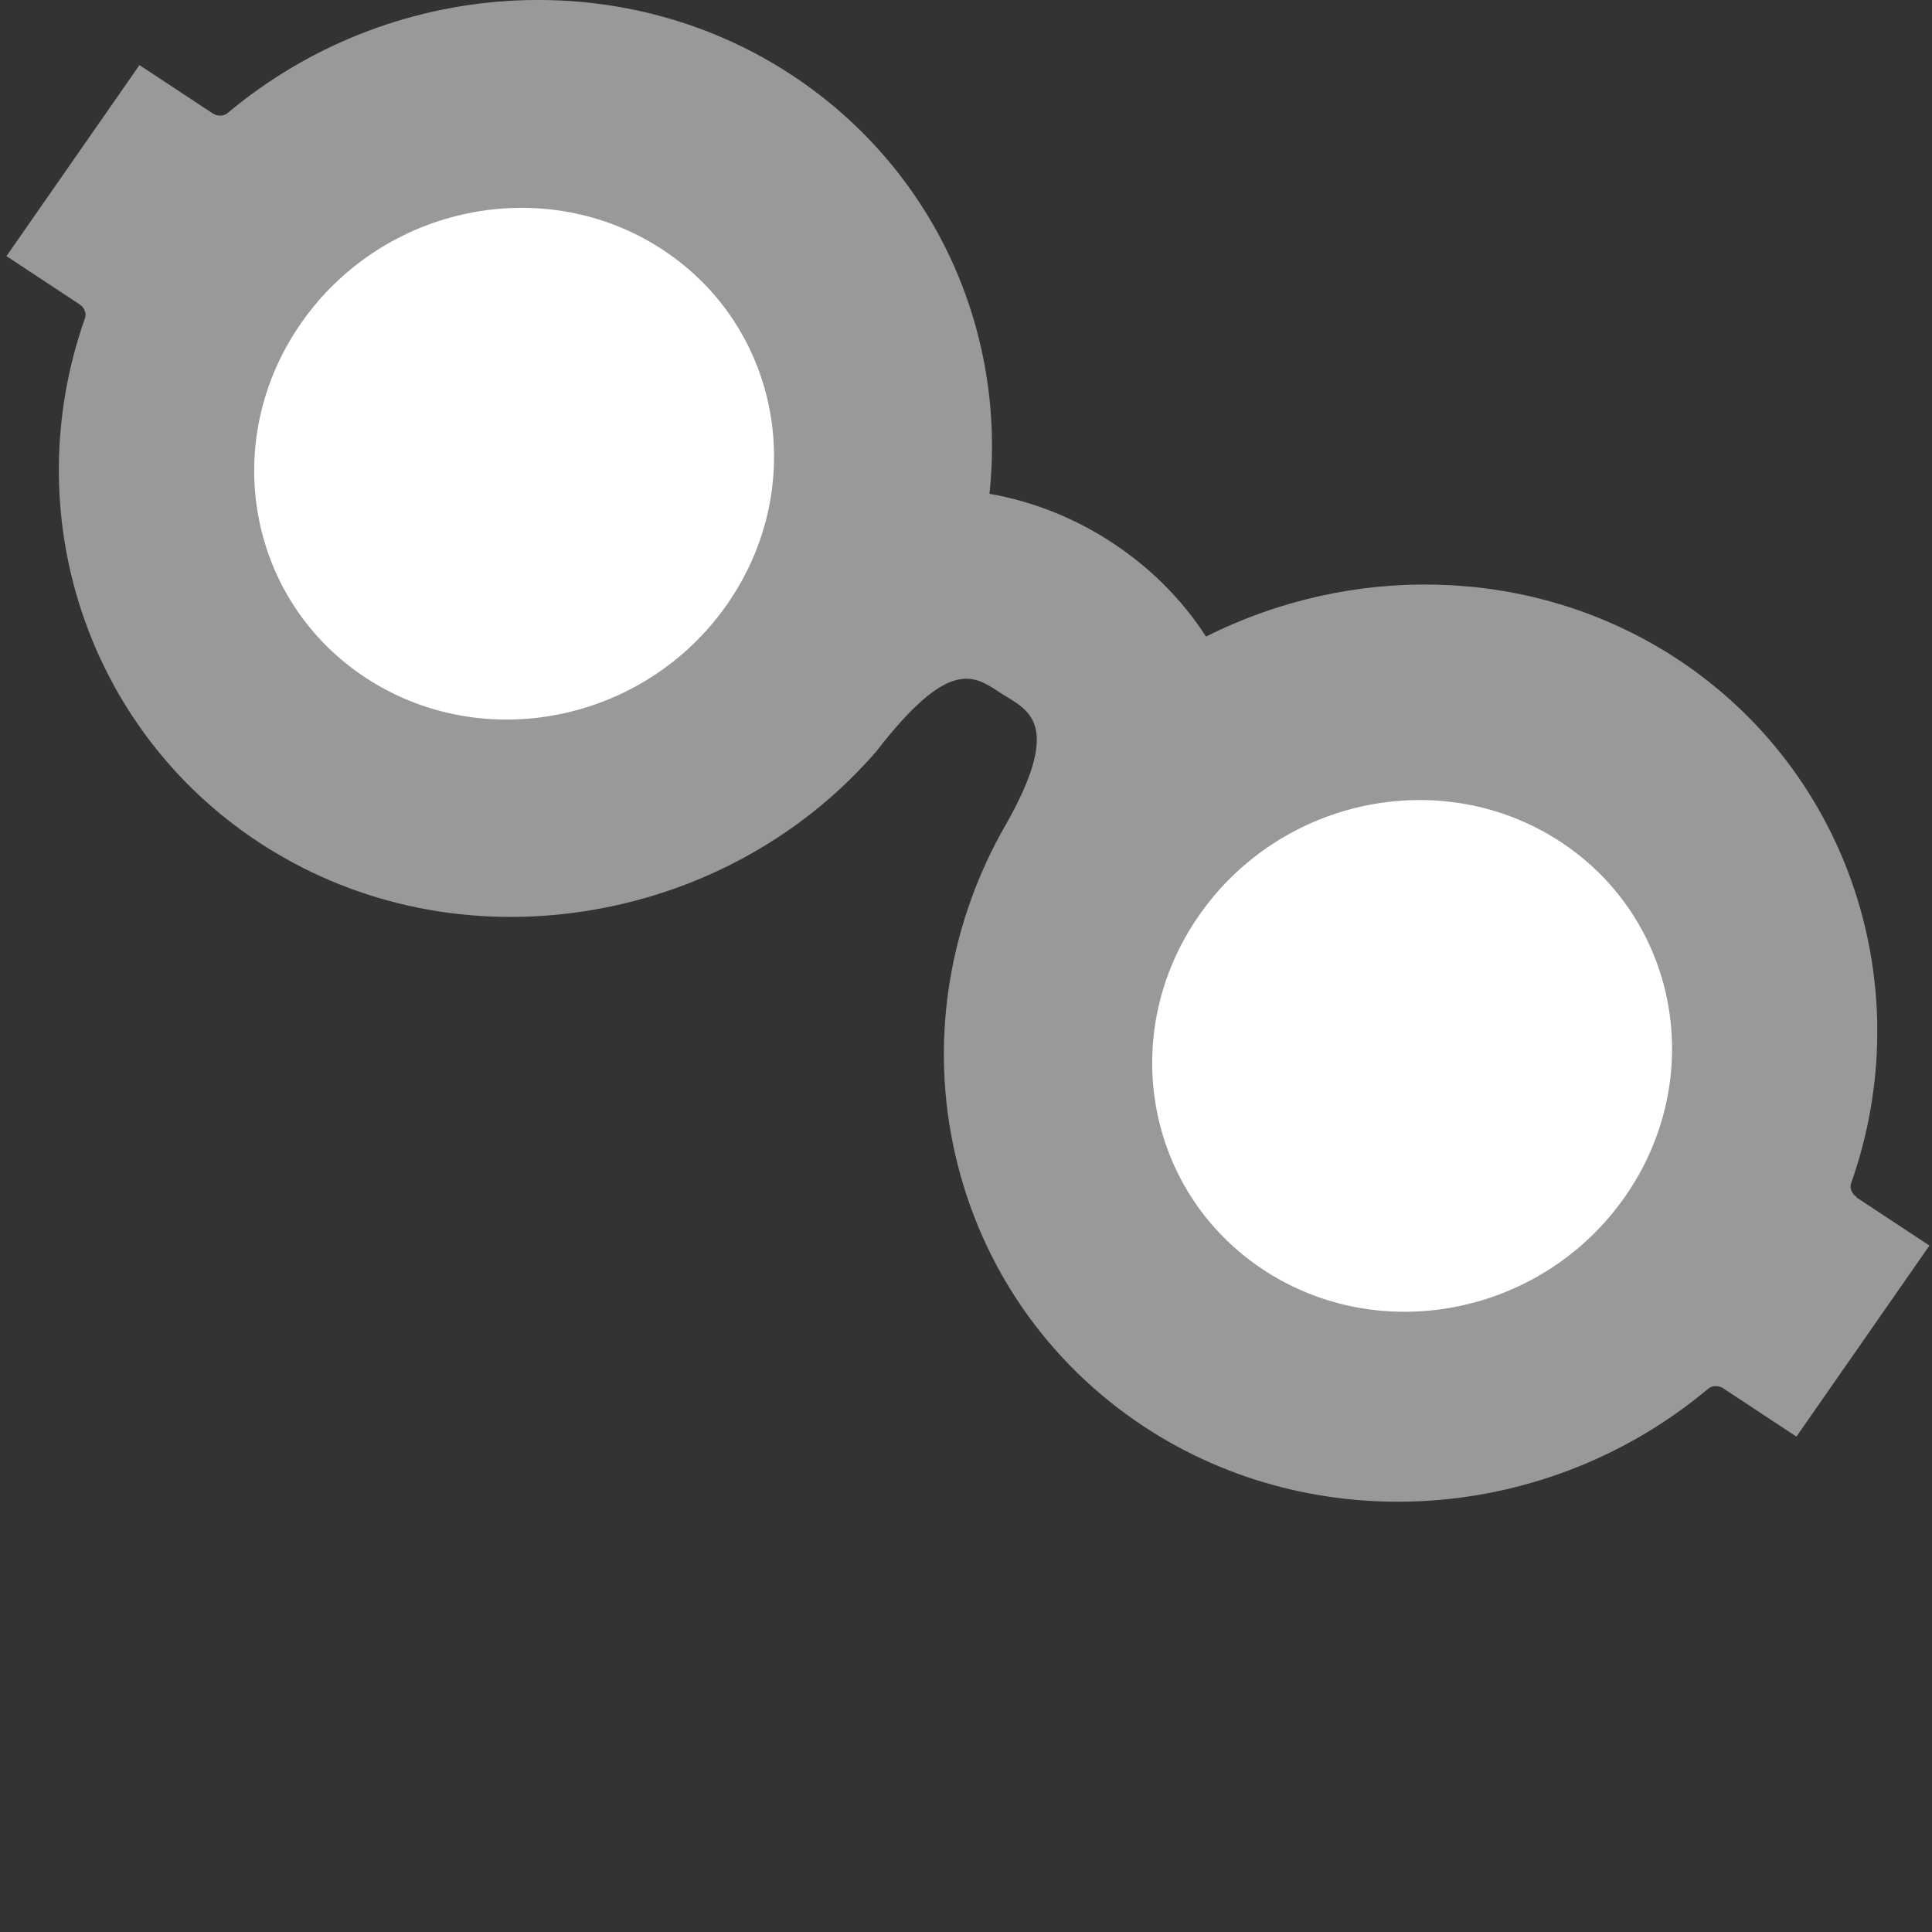 <?xml version="1.0" encoding="UTF-8" standalone="no"?>
<!-- Generator: Adobe Illustrator 19.0.0, SVG Export Plug-In . SVG Version: 6.00 Build 0)  -->

<svg
   xmlns:dc="http://purl.org/dc/elements/1.1/"
   xmlns:cc="http://creativecommons.org/ns#"
   xmlns:rdf="http://www.w3.org/1999/02/22-rdf-syntax-ns#"
   xmlns:svg="http://www.w3.org/2000/svg"
   xmlns="http://www.w3.org/2000/svg"
   xmlns:sodipodi="http://sodipodi.sourceforge.net/DTD/sodipodi-0.dtd"
   xmlns:inkscape="http://www.inkscape.org/namespaces/inkscape"
   version="1.1"
   id="Capa_1"
   x="0px"
   y="0px"
   viewBox="0 0 50 50"
   xml:space="preserve"
   inkscape:version="0.91 r13725"
   sodipodi:docname="readonly.svg"
   width="50"
   height="50"
   inkscape:export-filename="/Applications/MAMP/htdocs/head/mod/surveypro/pix/readonly.png"
   inkscape:export-xdpi="28.799999"
   inkscape:export-ydpi="28.799999" preserveAspectRatio="xMinYMid meet"><rect x="0" y="0" width="50" height="50" fill="#333333" stroke="none"/><defs
     id="defs39" /><sodipodi:namedview
     pagecolor="#ffffff"
     bordercolor="#666666"
     borderopacity="1"
     objecttolerance="10"
     gridtolerance="10"
     guidetolerance="10"
     inkscape:pageopacity="0"
     inkscape:pageshadow="2"
     inkscape:window-width="1581"
     inkscape:window-height="1008"
     id="namedview37"
     showgrid="false"
     inkscape:zoom="16.46"
     inkscape:cx="25"
     inkscape:cy="25"
     inkscape:window-x="0"
     inkscape:window-y="0"
     inkscape:window-maximized="0"
     inkscape:current-layer="Capa_1" /><g
     id="g7"
     transform="translate(0,-439.4)" /><g
     id="g9"
     transform="translate(0,-439.4)" /><g
     id="g11"
     transform="translate(0,-439.4)" /><g
     id="g13"
     transform="translate(0,-439.4)" /><g
     id="g15"
     transform="translate(0,-439.4)" /><g
     id="g17"
     transform="translate(0,-439.4)" /><g
     id="g19"
     transform="translate(0,-439.4)" /><g
     id="g21"
     transform="translate(0,-439.4)" /><g
     id="g23"
     transform="translate(0,-439.4)" /><g
     id="g25"
     transform="translate(0,-439.4)" /><g
     id="g27"
     transform="translate(0,-439.4)" /><g
     id="g29"
     transform="translate(0,-439.4)" /><g
     id="g31"
     transform="translate(0,-439.4)" /><g
     id="g33"
     transform="translate(0,-439.4)" /><g
     id="g35"
     transform="translate(0,-439.4)" /><g
     id="g4151"
     transform="matrix(0.928,0.612,-0.628,0.902,16.373,-16.722)"><g
       style="fill:#999999;fill-opacity:1"
       transform="matrix(0.102,0,0,0.105,0.038,-2.572)"
       id="g3"><path
         style="fill:#999999;fill-opacity:1"
         sodipodi:nodetypes="ccsccscscsccscscccsccscscccc"
         inkscape:connector-curvature="0"
         id="path5"
         d="m 469.4,218.5 c -1.3,0 -2.5,-0.8 -2.8,-1.9 -12.6,-45.2 -54,-76.7 -100.8,-76.7 -1.5,0 -2.9,0 -4.4,0.1 -36.4,1.5 -69.3,22.3 -87,53.9 -9.3,-4 -19.4,-6 -29.7,-6 -10.2,0 -20.2,2 -29.5,6 -18.3,-33.1 -53.1,-54 -91.6,-54 -46.8,0 -88.2,31.5 -100.8,76.7 -0.3,1.2 -1.5,2 -2.8,2 l -20,0 0,52.2 20,0 c 1.3,0 2.5,0.8 2.8,1.9 12.6,45.2 54,76.7 100.8,76.7 1.5,0 2.9,0 4.4,-0.1 25.2,-1 49.2,-11.3 67.7,-29 18,-17.2 29.3,-39.9 31.9,-64.2 1.361,-26.493 8.242,-26.27 15.542,-26.27 7.2,0 16.127,-3.031 18.458,25.97 2.7,25.2 14.4,48.6 33.2,65.9 19.4,17.9 44.6,27.8 71,27.8 46.8,0 88.2,-31.5 100.8,-76.7 0.3,-1.2 1.5,-2 2.8,-2 l 20,0 0,-52.2 -20,0 z" /></g><ellipse
       ry="6.094"
       rx="5.902"
       cy="23.36"
       cx="12.503"
       id="path4169"
       style="fill:#ffffff;fill-opacity:1;fill-rule:evenodd;stroke:#ffffff;stroke-width:0.08px;stroke-linecap:butt;stroke-linejoin:miter;stroke-opacity:1" /><ellipse
       ry="6.094"
       rx="5.902"
       cy="23.36"
       cx="37.546"
       id="path4169-0"
       style="fill:#ffffff;fill-opacity:1;fill-rule:evenodd;stroke:#ffffff;stroke-width:0.08px;stroke-linecap:butt;stroke-linejoin:miter;stroke-opacity:1" /></g></svg>